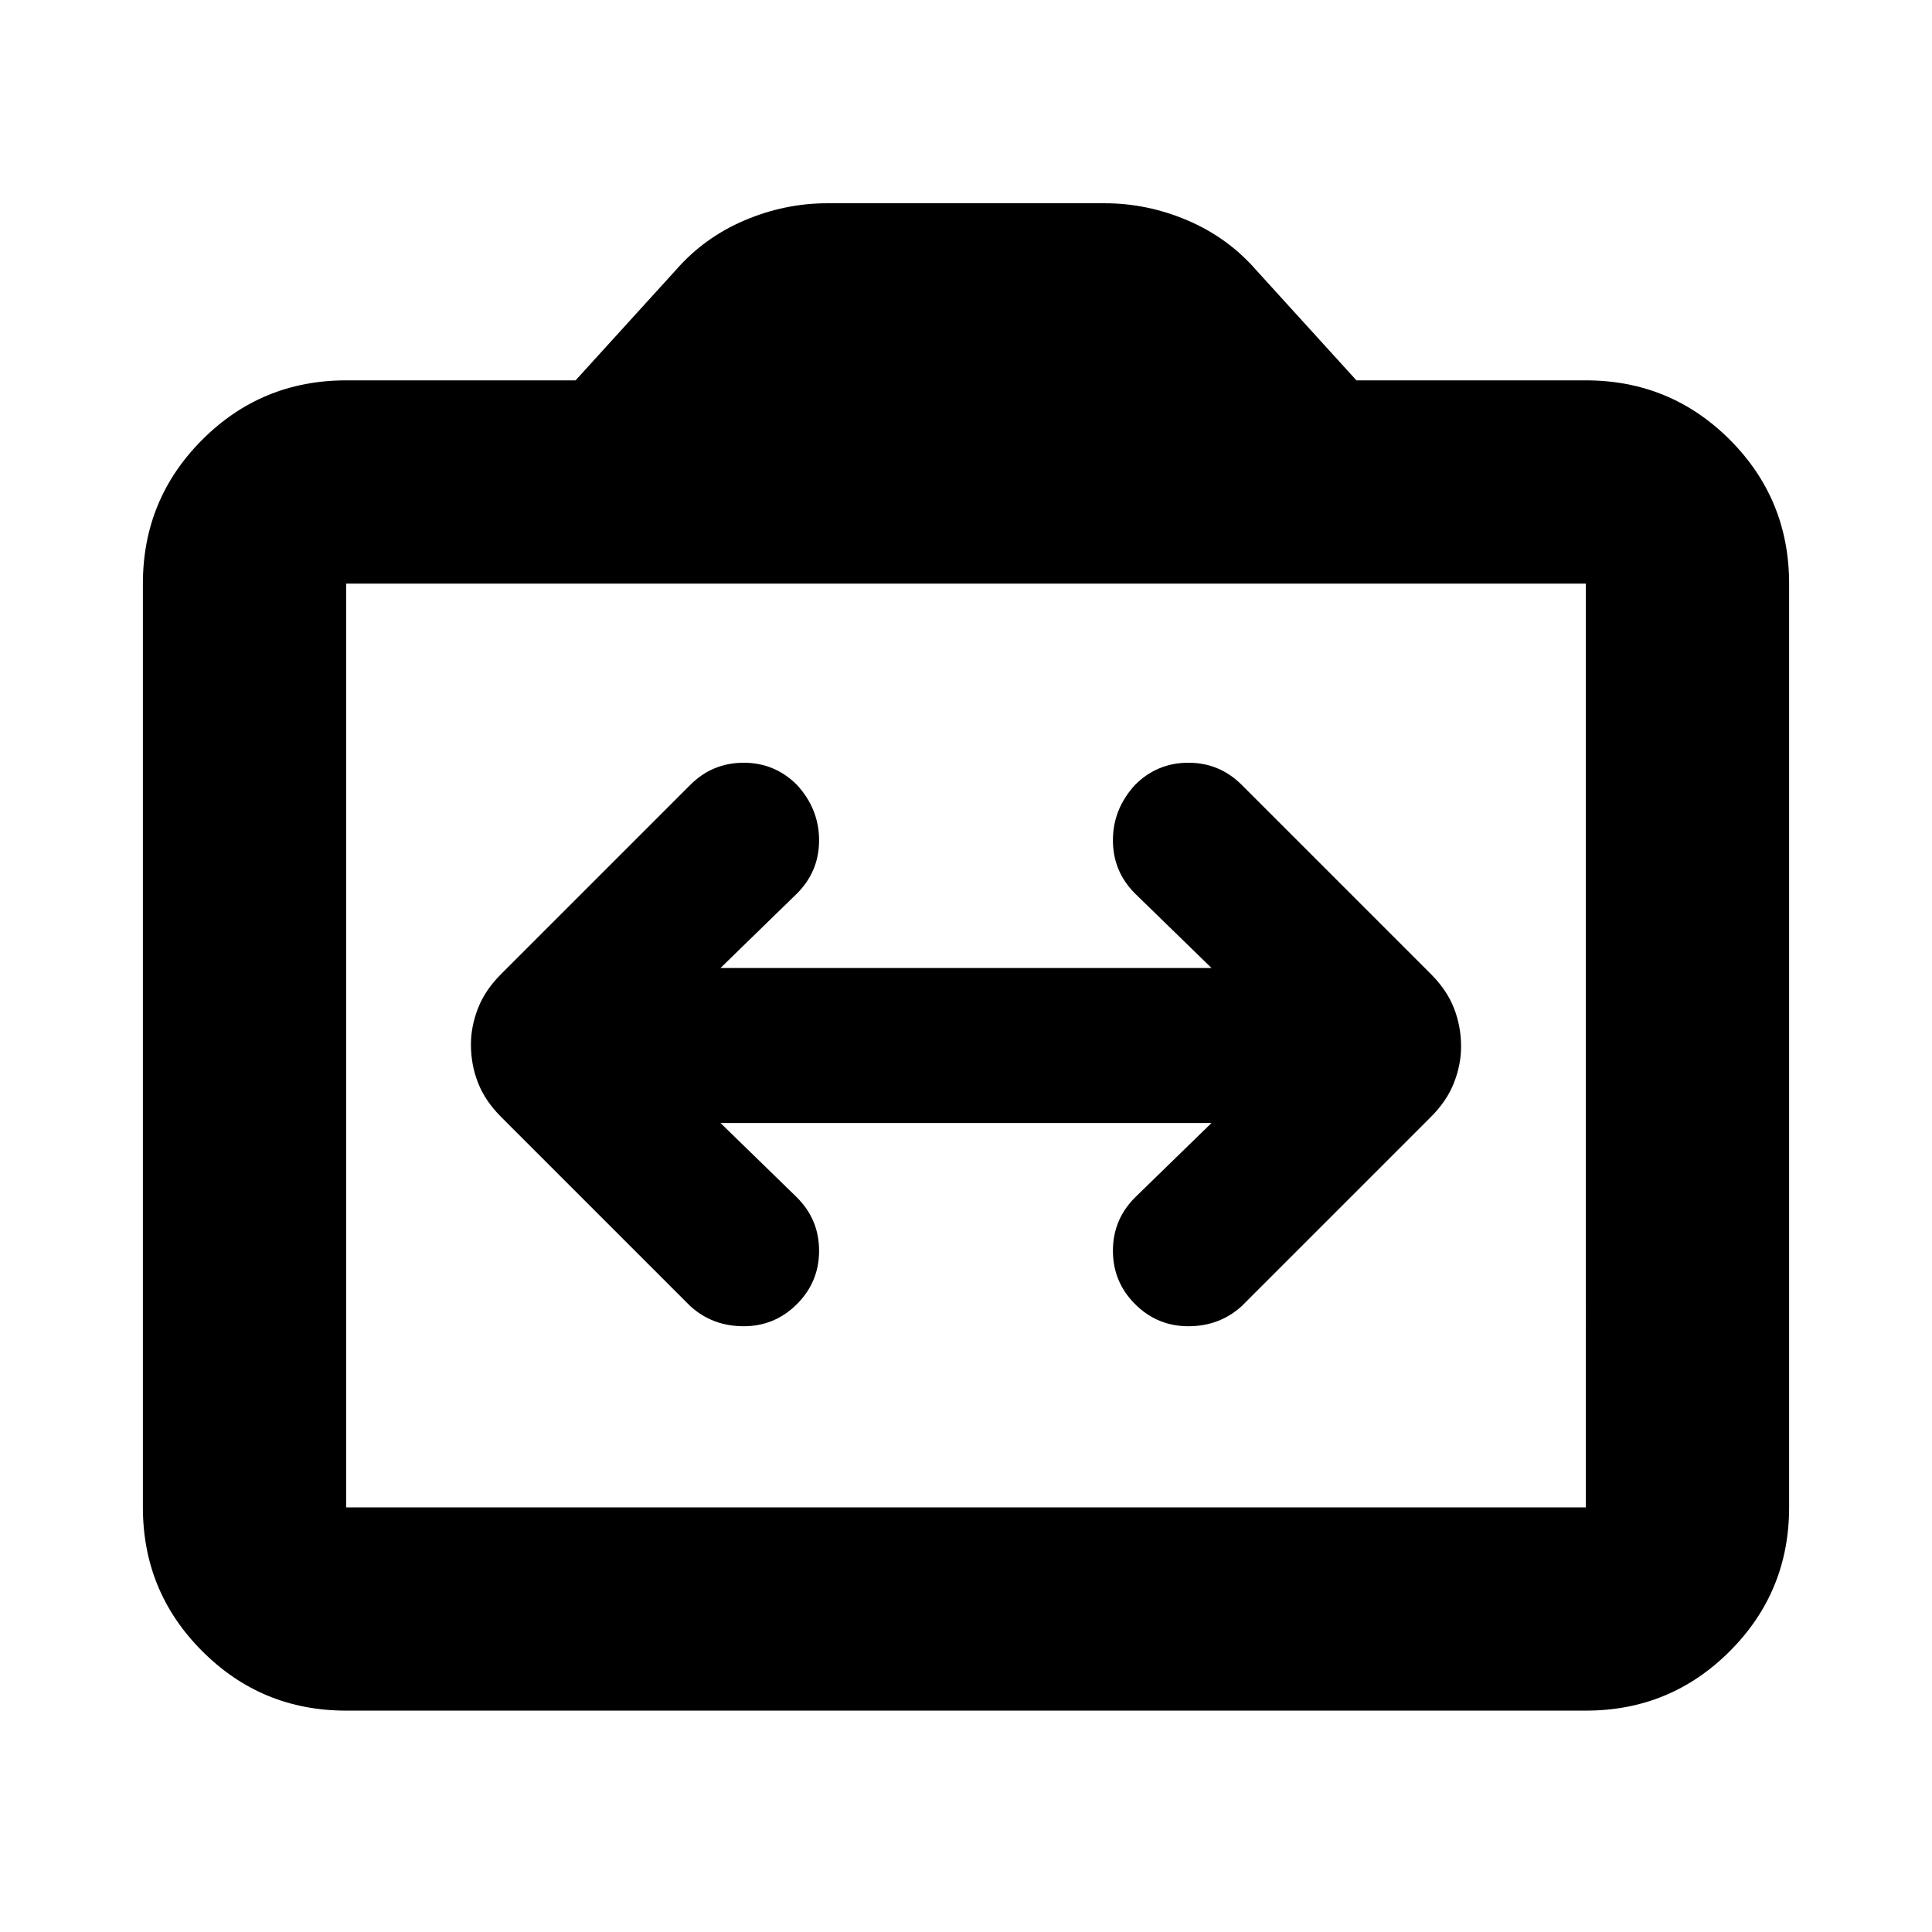 <svg xmlns="http://www.w3.org/2000/svg" height="24" width="24"><path d="M5.85 12.975q0 .25.088.475.087.225.287.425l2.35 2.35q.275.25.663.25.387 0 .662-.275t.275-.663q0-.387-.275-.662l-.95-.925h6.1l-.95.925q-.275.275-.275.662 0 .388.275.663t.662.275q.388 0 .663-.25l2.35-2.35q.2-.2.287-.425.088-.225.088-.45 0-.25-.088-.475-.087-.225-.287-.425l-2.35-2.35q-.275-.275-.663-.275-.387 0-.662.275-.275.3-.275.688 0 .387.275.662l.95.925h-6.1l.95-.925q.275-.275.275-.662 0-.388-.275-.688-.275-.275-.662-.275-.388 0-.663.275l-2.35 2.35q-.2.2-.287.425-.088.225-.088.45ZM4.3 21.25q-1.05 0-1.787-.738-.738-.737-.738-1.787V7.25q0-1.05.738-1.788.737-.737 1.787-.737h2.85L8.4 3.35q.35-.4.85-.613.5-.212 1.025-.212h3.45q.525 0 1.025.212.5.213.85.613l1.25 1.375h2.85q1.05 0 1.788.737.737.738.737 1.788v11.475q0 1.05-.737 1.787-.738.738-1.788.738Zm15.4-2.525V7.25H4.3v11.475Zm-15.4 0V7.25v11.475Z"/></svg>